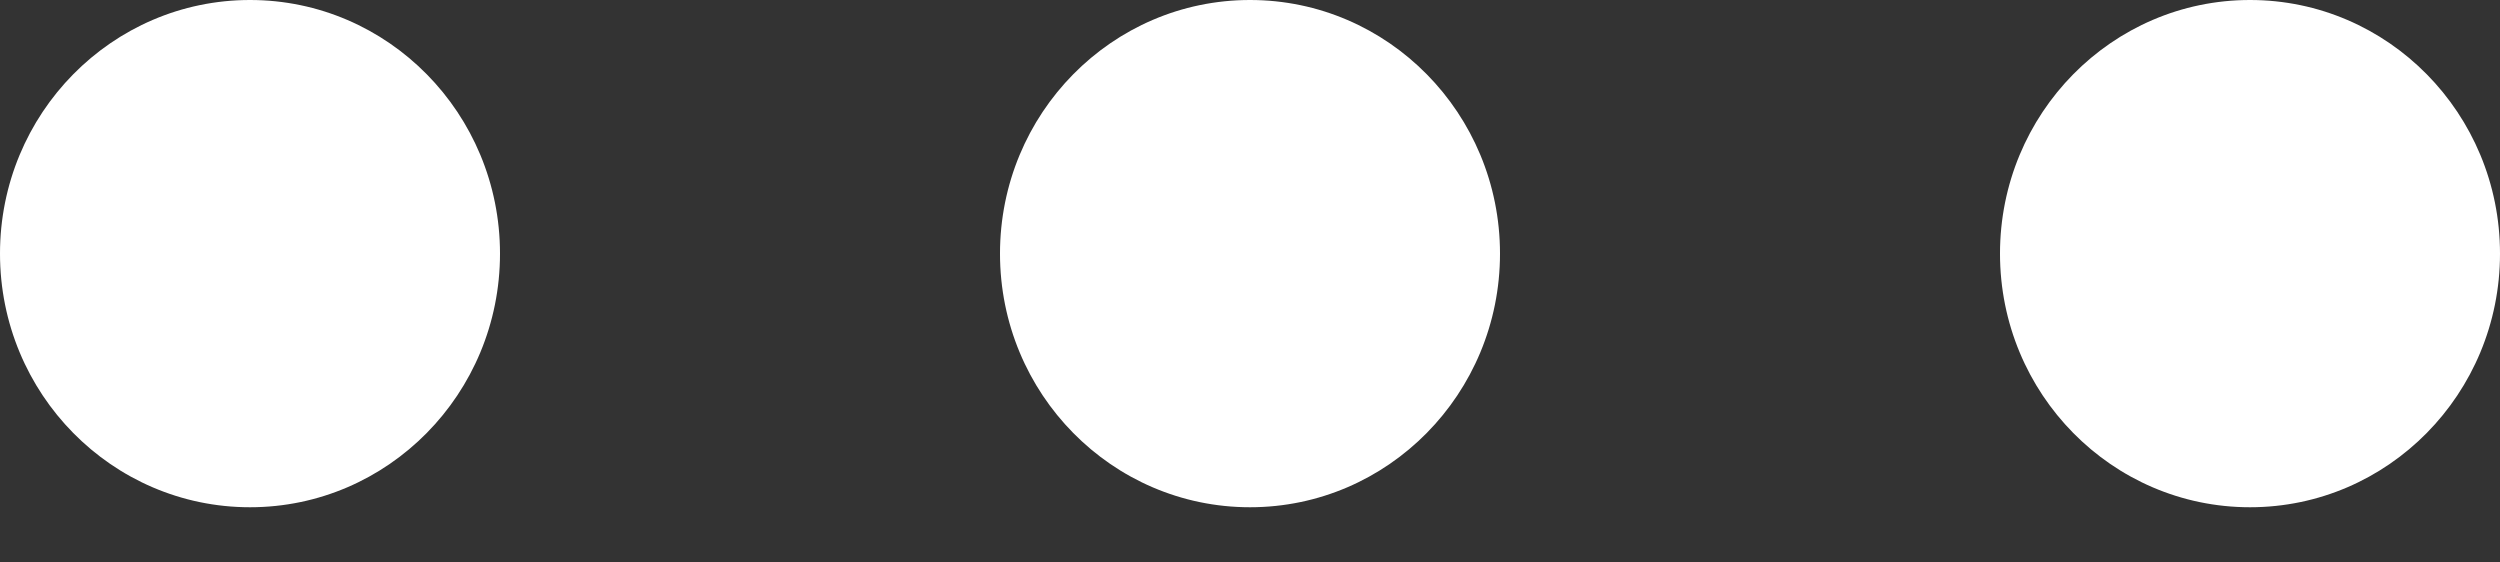 <svg width="40" height="9" viewBox="0 0 40 9" fill="none" xmlns="http://www.w3.org/2000/svg">
<rect x="0" y="0" width="40" height="9" fill="#333333" stroke="none"/>
<path d="M4 8.116C6.209 8.116 8 6.299 8 4.058C8 1.817 6.209 0 4 0C1.791 0 0 1.817 0 4.058C0 6.299 1.791 8.116 4 8.116Z" fill="white"/>
<path d="M20 8.116C22.209 8.116 24 6.299 24 4.058C24 1.817 22.209 0 20 0C17.791 0 16 1.817 16 4.058C16 6.299 17.791 8.116 20 8.116Z" fill="white"/>
<path d="M36 8.116C38.209 8.116 40 6.299 40 4.058C40 1.817 38.209 0 36 0C33.791 0 32 1.817 32 4.058C32 6.299 33.791 8.116 36 8.116Z" fill="white"/>
</svg>
